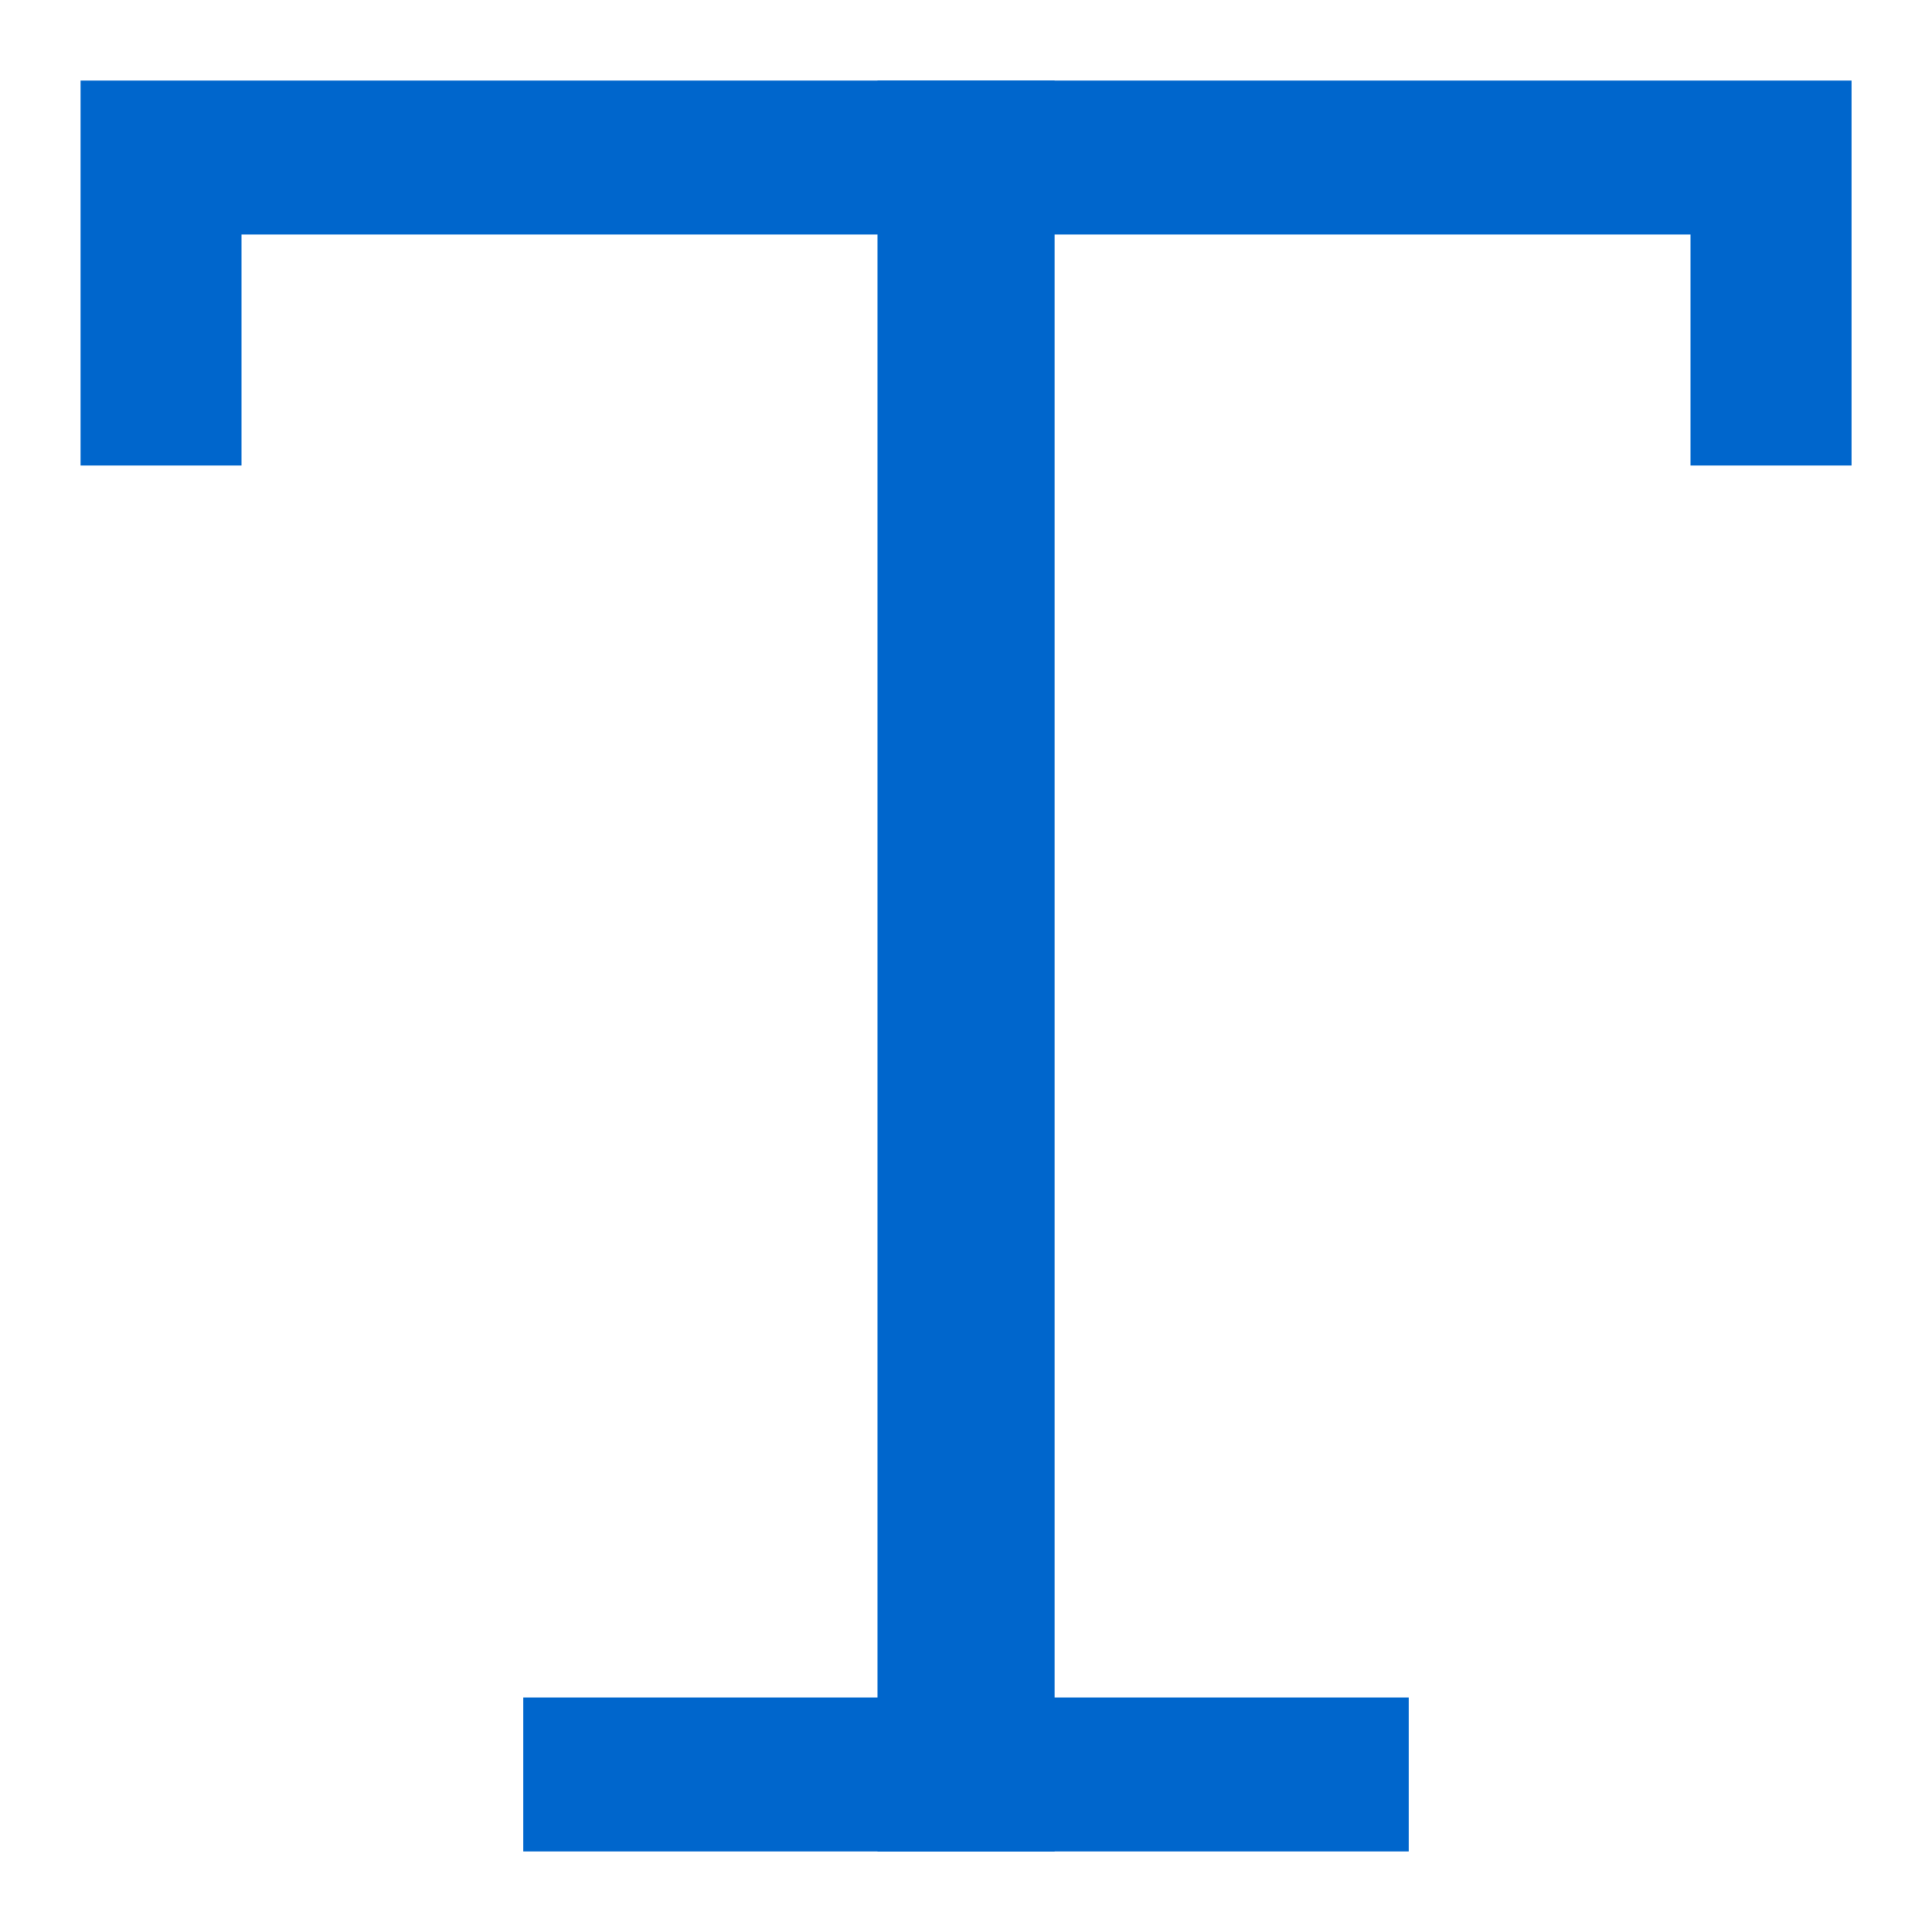 <svg width="16" height="16" viewBox="0 0 16 16" fill="none" xmlns="http://www.w3.org/2000/svg">
<path fill-rule="evenodd" clip-rule="evenodd" d="M11.667 15.333H4.333V14.058H11.667V15.333Z" fill="#0066CC"/>
<path fill-rule="evenodd" clip-rule="evenodd" d="M0.667 0.667H15.334V3.855H14V1.942H2V3.855H0.667V0.667Z" fill="#0066CC"/>
<rect x="7.267" y="0.667" width="1.467" height="14.667" fill="#0066CC"/>
</svg>
